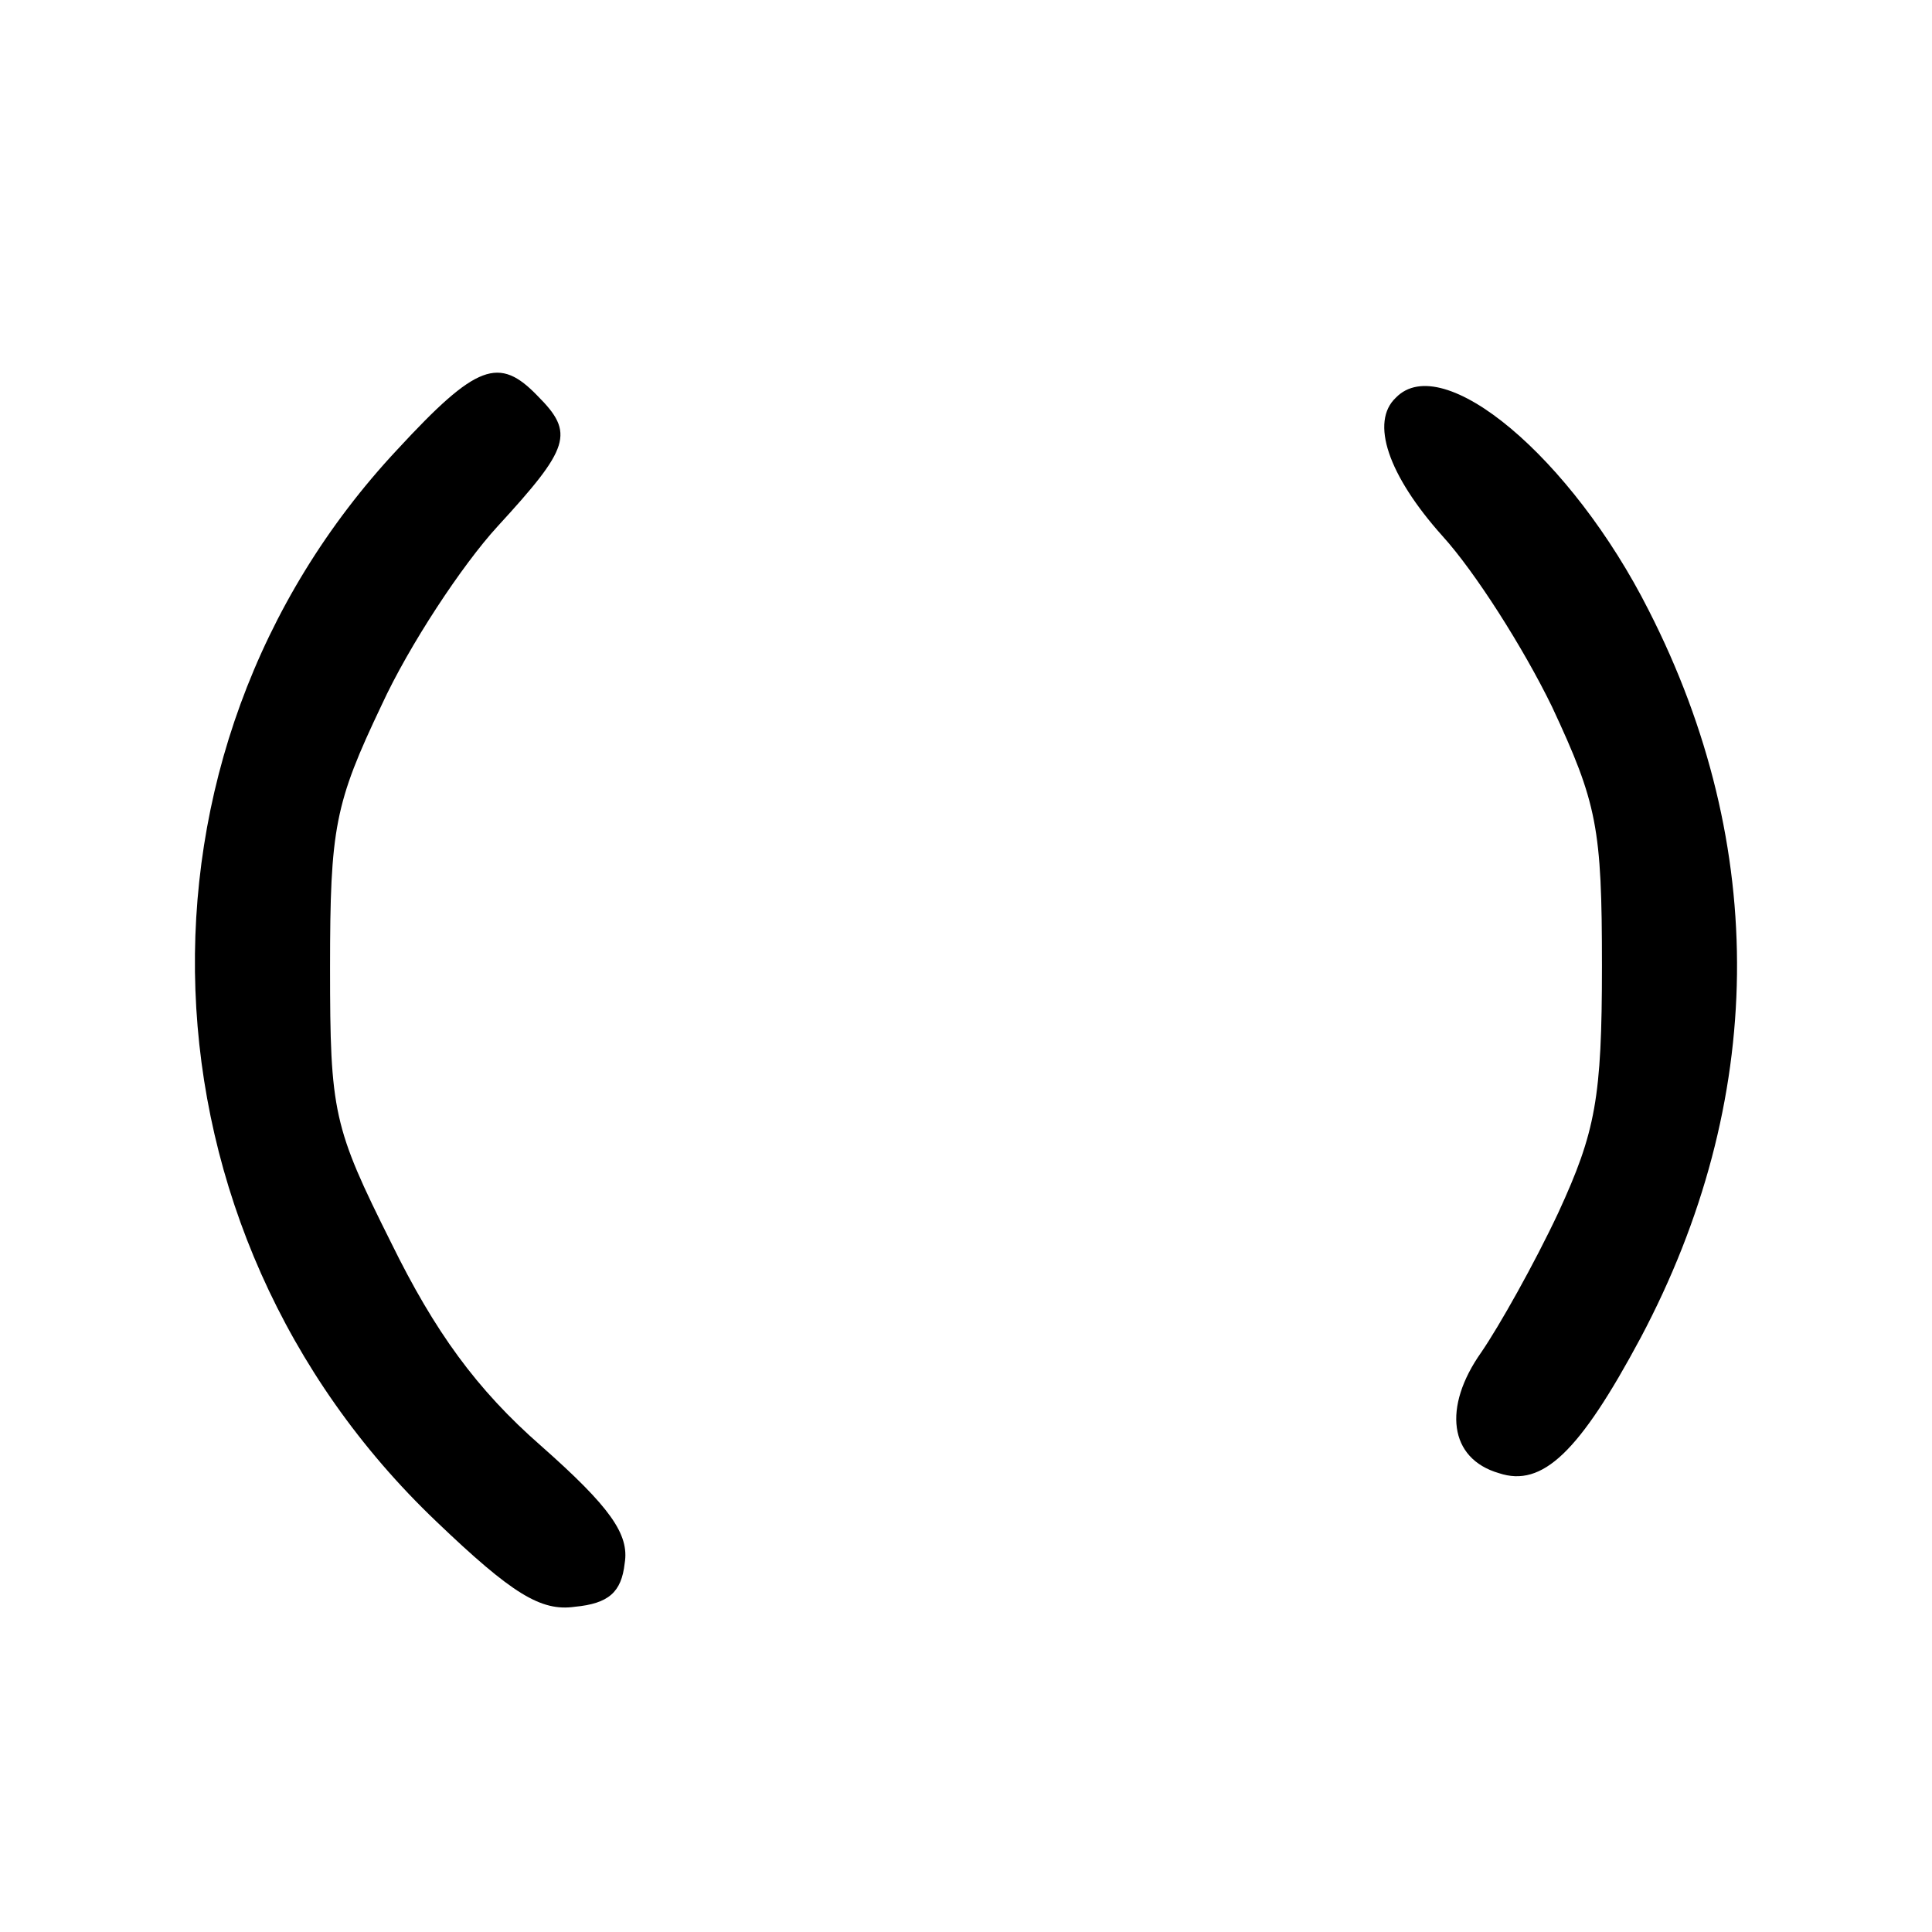 <?xml version="1.0" standalone="no"?>
<!DOCTYPE svg PUBLIC "-//W3C//DTD SVG 20010904//EN"
 "http://www.w3.org/TR/2001/REC-SVG-20010904/DTD/svg10.dtd">
<svg version="1.0" xmlns="http://www.w3.org/2000/svg"
 width="120pt" height="120pt" viewBox="0 0 120 120"
 preserveAspectRatio="xMidYMid meet">
<g transform="translate(0,120) scale(0.1,-0.1)"
fill="#000000" stroke="none">
<path d="M247 921 c-177 -189 -166 -485 24 -666 47 -45 65 -56 86 -53 21 2 29
9 31 27 3 18 -9 35 -52 73 -40 35 -66 71 -93 126 -36 72 -38 81 -38 171 0 87
3 102 32 163 17 37 50 87 72 111 45 49 48 58 25 81 -24 25 -38 20 -87 -33z"/>
<path d="M867 953 c-16 -15 -5 -48 29 -86 20 -22 50 -69 68 -106 28 -60 31
-75 31 -161 0 -82 -4 -103 -27 -153 -15 -32 -37 -71 -48 -87 -24 -34 -20 -66
11 -75 27 -9 50 13 88 84 78 147 80 305 5 452 -48 95 -128 162 -157 132z"/>
</g>
</svg>
